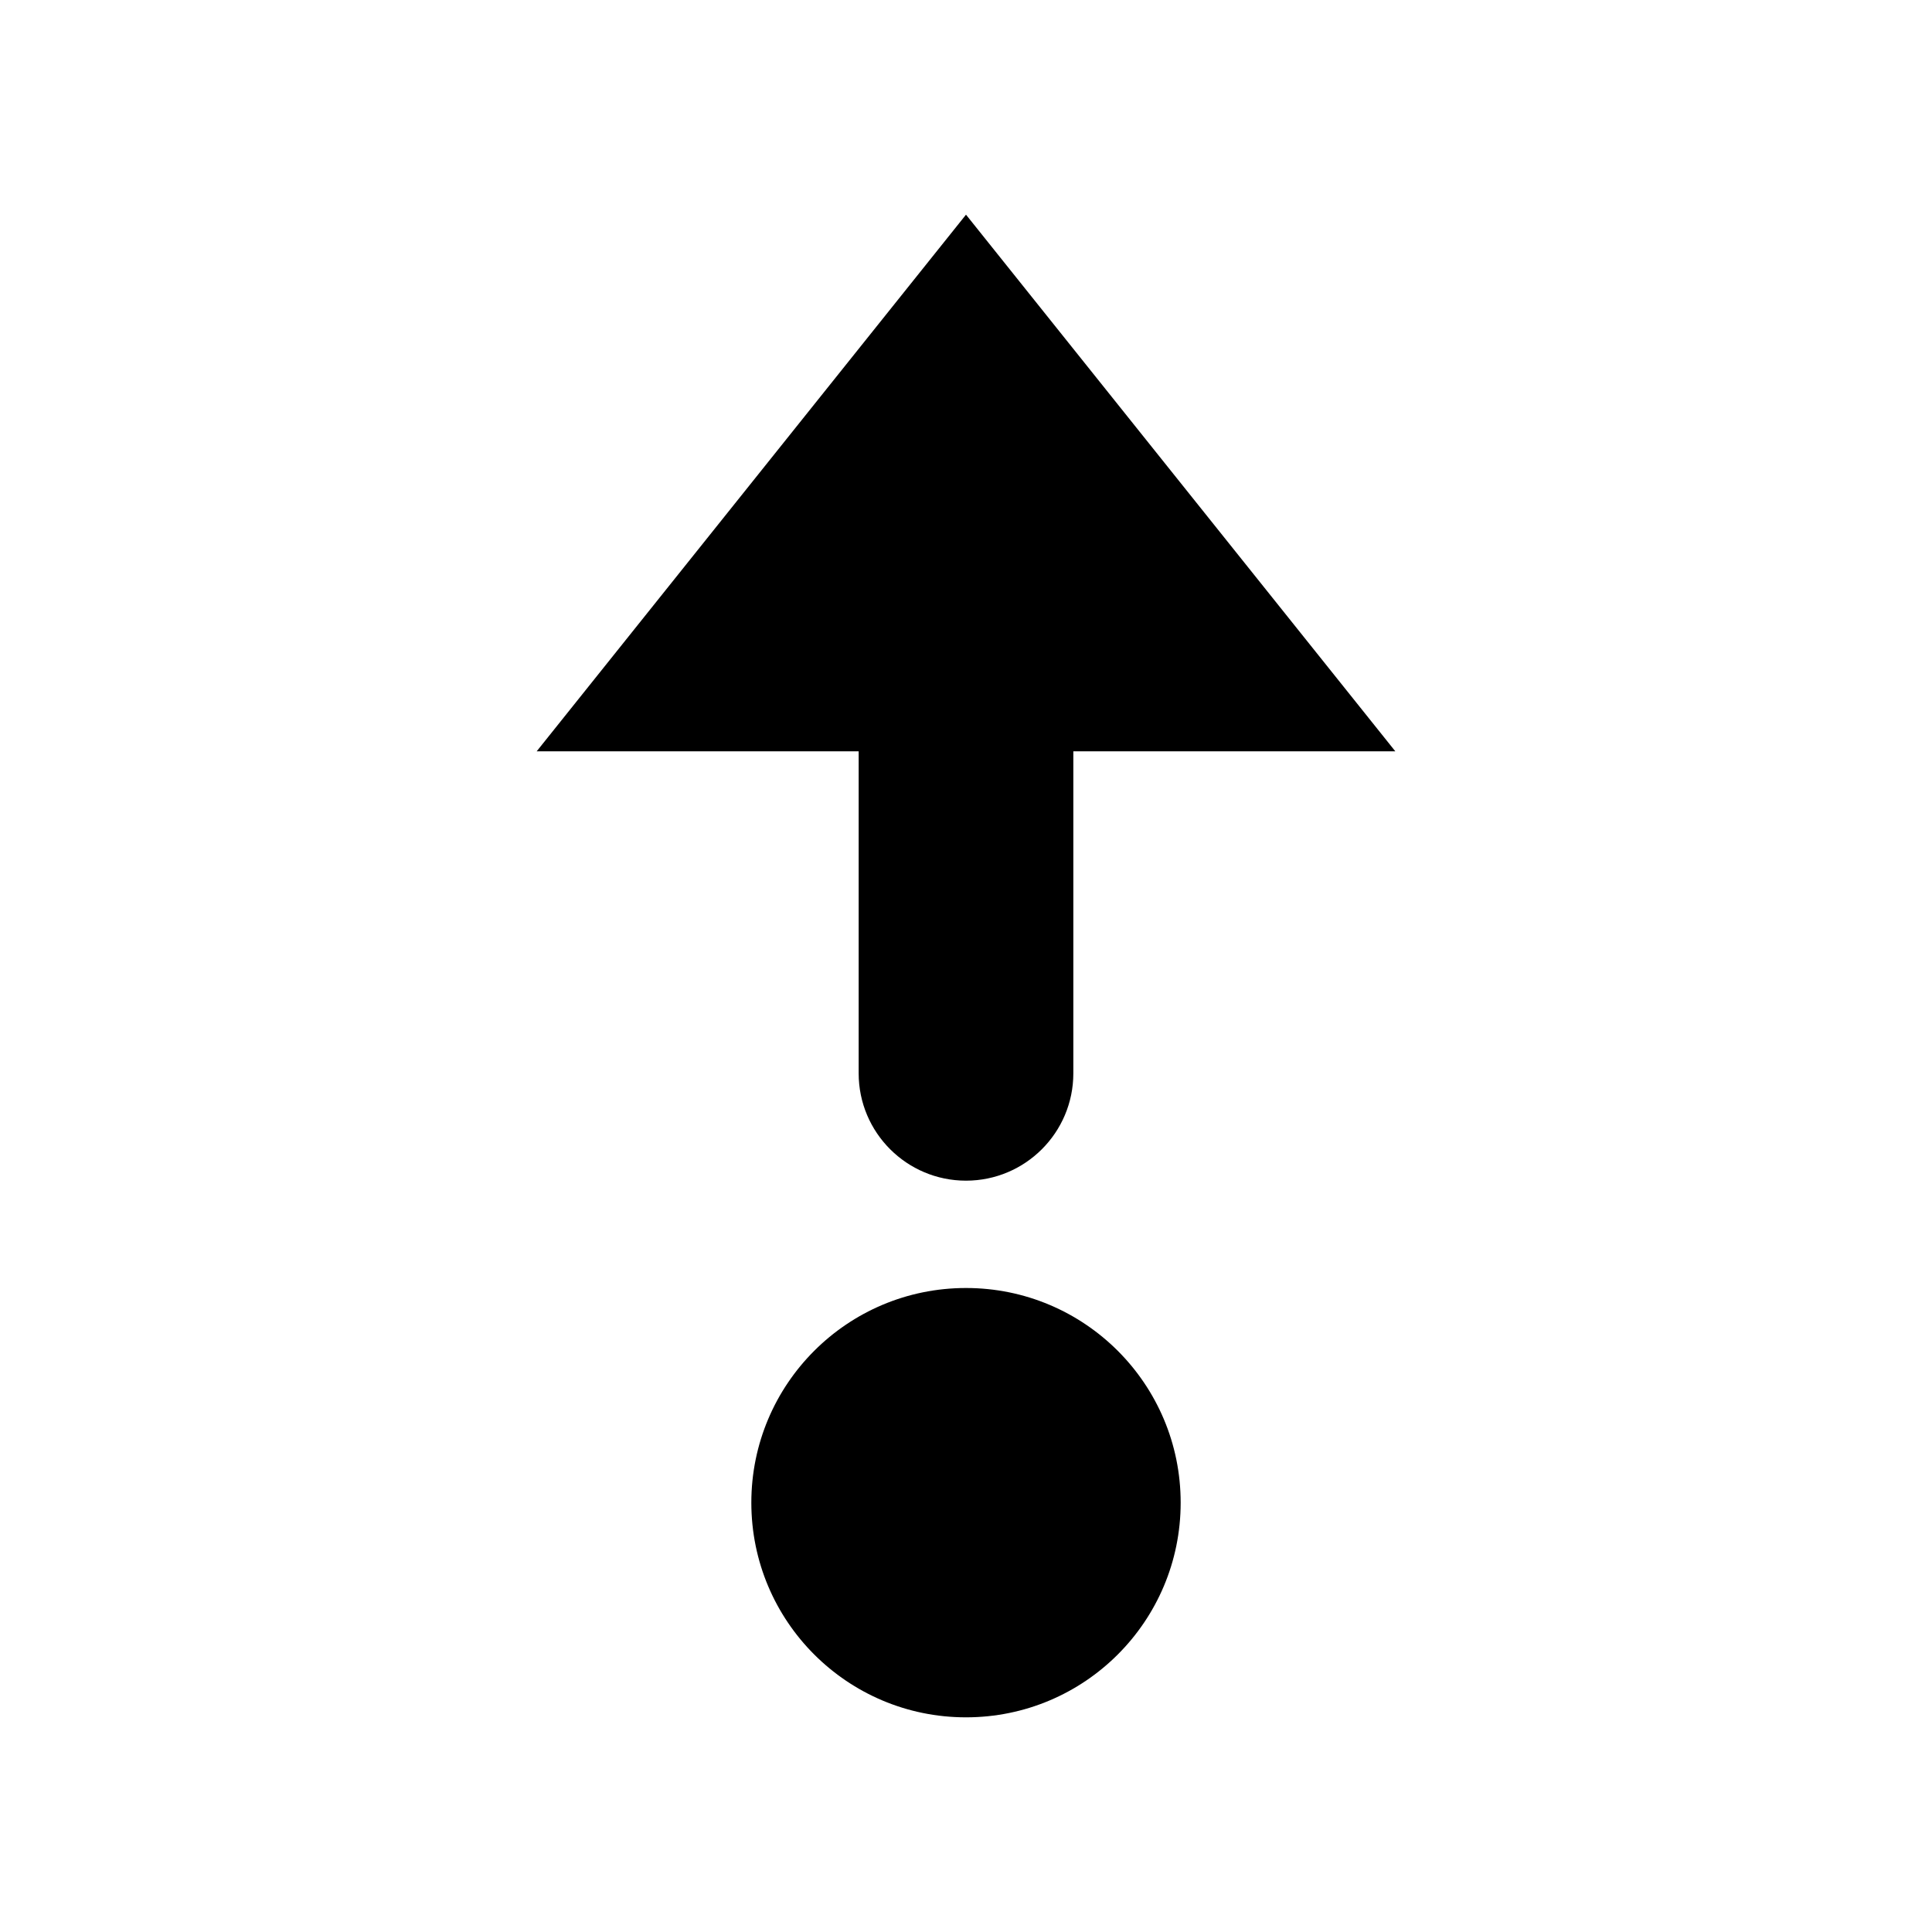 <?xml version="1.0" encoding="UTF-8" standalone="yes"?>
<svg viewBox="0 0 18 18" xmlns="http://www.w3.org/2000/svg">
  <path d="M5 7H8V10C8 10.552 8.448 11 9 11C9.552 11 10 10.552 10 10V7H13L9 2L5 7Z"/>
  <path d="M9 16C10.105 16 11 15.105 11 14C11 12.895 10.105 12 9 12C7.895 12 7 12.895 7 14C7 15.105 7.895 16 9 16Z"/>
</svg>